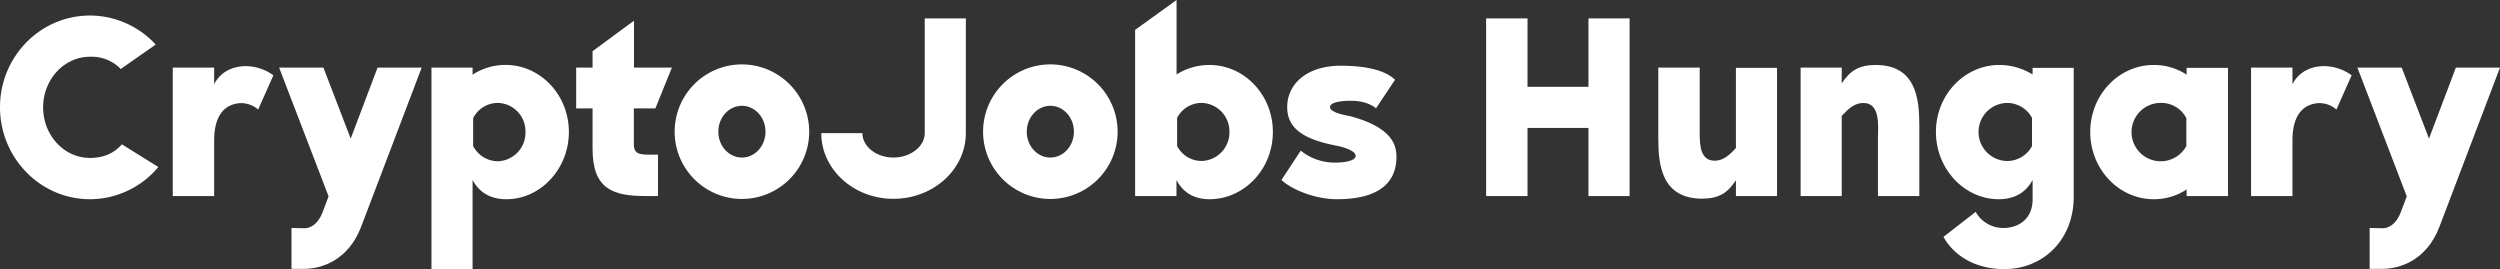 <svg xmlns="http://www.w3.org/2000/svg" viewBox="0 0 836.91 90.08"><rect x="0" y="0" width="836.91" height="90.08" fill="#333333" stroke="none"/><defs><style>.cls-1{fill:#fff;}</style></defs><g id="Layer_2" data-name="Layer 2"><g id="Layer_1-2" data-name="Layer 1"><path class="cls-1" d="M40.8,48.31,53,55.91A29.9,29.9,0,0,1,30.12,66.69C13.47,66.69,0,52.83,0,35.9S13.47,5.2,30.12,5.2a30,30,0,0,1,22,9.72L40.42,23.1A13.46,13.46,0,0,0,30.12,19c-8.66,0-15.68,7.6-15.68,16.94s7,16.93,15.68,16.93C34.55,52.83,38,51.49,40.8,48.31Z"/><path class="cls-1" d="M82.37,22.13a16.08,16.08,0,0,1,9.15,3.08l-5.1,11.46a8.66,8.66,0,0,0-6.36-2.12c-7.5.77-8.37,8.28-8.37,12.41V65.63H57.83v-43H71.69V28.2C74,23.67,78.43,22.13,82.37,22.13Z"/><path class="cls-1" d="M141.17,22.62,120.86,76c-4.33,11.26-13.37,14-19,14H97.58V76.32l4.42.09c1.16,0,4.14-.58,6-5.39l2-5.29L93.44,22.62h14.82l9.14,23.77,9-23.77Z"/><path class="cls-1" d="M190.44,44.17c0,12.42-9.53,22.52-20.88,22.52-6.07,0-9.43-2.88-11.36-6.45V90.08H144.44V22.62H158.2V25a20.15,20.15,0,0,1,11.07-3.27C180.91,21.75,190.44,31.76,190.44,44.17Zm-14.53,0a9.5,9.5,0,0,0-9.34-9.72,9.28,9.28,0,0,0-8.18,5.1v9.34a9.45,9.45,0,0,0,8.18,5.1A9.58,9.58,0,0,0,175.91,44.17Z"/><path class="cls-1" d="M218.73,51.78h1.54V65.63h-4c-11.26,0-17.9-2.4-17.9-15.88V36.28h-5.49V22.62h5.49V17.13l13.86-10.2V22.62h12.7L219.4,36.28h-7.21v12C212.19,51.87,214.4,51.78,218.73,51.78Z"/><path class="cls-1" d="M270.89,44.08a22.52,22.52,0,1,1-22.52-22.52A22.56,22.56,0,0,1,270.89,44.08Zm-14.63,0c0-4.82-3.56-8.66-7.89-8.66s-7.89,3.84-7.89,8.66,3.56,8.66,7.89,8.66S256.26,48.89,256.26,44.08Z"/><path class="cls-1" d="M309.57,6.16h13.76v38.4c0,12.12-10.87,22-24.25,22s-24.15-9.92-24.15-22h13.76c0,4.52,4.71,8.18,10.39,8.18s10.49-3.66,10.49-8.18Z"/><path class="cls-1" d="M374.14,44.08a22.52,22.52,0,1,1-22.52-22.52A22.55,22.55,0,0,1,374.14,44.08Zm-14.63,0c0-4.82-3.56-8.66-7.89-8.66s-7.89,3.84-7.89,8.66,3.56,8.66,7.89,8.66S359.51,48.89,359.51,44.08Z"/><path class="cls-1" d="M426.11,44.17c0,12.42-9.53,22.52-21.27,22.52-5.78,0-9.15-2.88-11-6.45v5.39H380V10L393.87,0V24.93a20.47,20.47,0,0,1,11-3.18C416.58,21.75,426.11,31.76,426.11,44.17Zm-14.54,0a9.55,9.55,0,0,0-9.33-9.72,9.22,9.22,0,0,0-8.18,5v9.43a9.21,9.21,0,0,0,8.18,5A9.55,9.55,0,0,0,411.57,44.17Z"/><path class="cls-1" d="M467.48,52.55c0,6.64-3.56,14.14-19.92,14.14-7.22,0-15.11-3.17-18.57-6.45l6.45-9.81a18.14,18.14,0,0,0,11.74,4c2.88,0,6.44-.58,6.64-2.12s-3-2.88-6.55-3.56c-10.78-2.12-16.36-5.68-16.36-12.89,0-7.8,6.64-13.86,17.9-13.86,5.2,0,14,.58,18.19,4.71l-6.35,9.53c-2.6-2-5.58-2.5-8.66-2.5-1.73,0-6.74.19-6.74,2.12s5.68,2.79,6.93,3.08C466.52,42.83,467.48,49,467.48,52.55Z"/><path class="cls-1" d="M531.76,6.16h13.77V65.63H531.76V42.83h-20.4v22.8H497.5V6.16h13.86v22.9h20.4Z"/><path class="cls-1" d="M569,22.62V44.46c0,4.14.2,9.34,5,9.34,2.79,0,4.81-1.74,7.12-4.24V22.71h13.76V65.63H581.13V60.34c-2.79,4.24-5.68,6.16-11.36,6.16-13.57,0-14.63-11.45-14.63-20.11V22.62Z"/><path class="cls-1" d="M627.9,21.75c13.56,0,14.62,11.45,14.62,20.11V65.63H628.67V46.48c0-3.85,1-12-4.82-12-3,0-4.9,1.74-7.31,4.33V65.63H602.78v-43h13.76v5.29C619.33,23.67,622.31,21.75,627.9,21.75Z"/><path class="cls-1" d="M680.44,22.71H694.2V65.92c0,14.44-10.3,24.16-23.2,24.16-10.29,0-17.12-4.91-20.4-10.78l10.78-8.37a10.57,10.57,0,0,0,9.14,5.39c6.07,0,9.92-3.76,9.92-9.53V60.24c-1.93,3.57-5.3,6.45-11.36,6.45-11.45,0-21-10.1-21-22.52s9.53-22.42,21.27-22.42a21.13,21.13,0,0,1,11.07,3.18Zm-.2,16.75a9.46,9.46,0,0,0-8.18-5,9.72,9.72,0,0,0,0,19.44,9.45,9.45,0,0,0,8.18-5Z"/><path class="cls-1" d="M732,22.71h13.86V65.63H732V63.42a19.79,19.79,0,0,1-11,3.27c-11.74,0-21.26-10.1-21.26-22.52S709.3,21.75,721,21.75A19.79,19.79,0,0,1,732,25Zm-.09,16.84a9.4,9.4,0,0,0-8.28-5.1,9.77,9.77,0,1,0,8.28,14.44Z"/><path class="cls-1" d="M778.11,22.13a16.05,16.05,0,0,1,9.14,3.08l-5.1,11.46a8.64,8.64,0,0,0-6.35-2.12c-7.51.77-8.37,8.28-8.37,12.41V65.63H753.57v-43h13.86V28.2C769.74,23.67,774.16,22.13,778.11,22.13Z"/><path class="cls-1" d="M836.91,22.62,816.6,76c-4.33,11.26-13.38,14-19,14h-4.33V76.32l4.43.09c1.15,0,4.14-.58,6-5.39l2-5.29L789.17,22.62H804l9.14,23.77,9-23.77Z"/></g></g></svg>